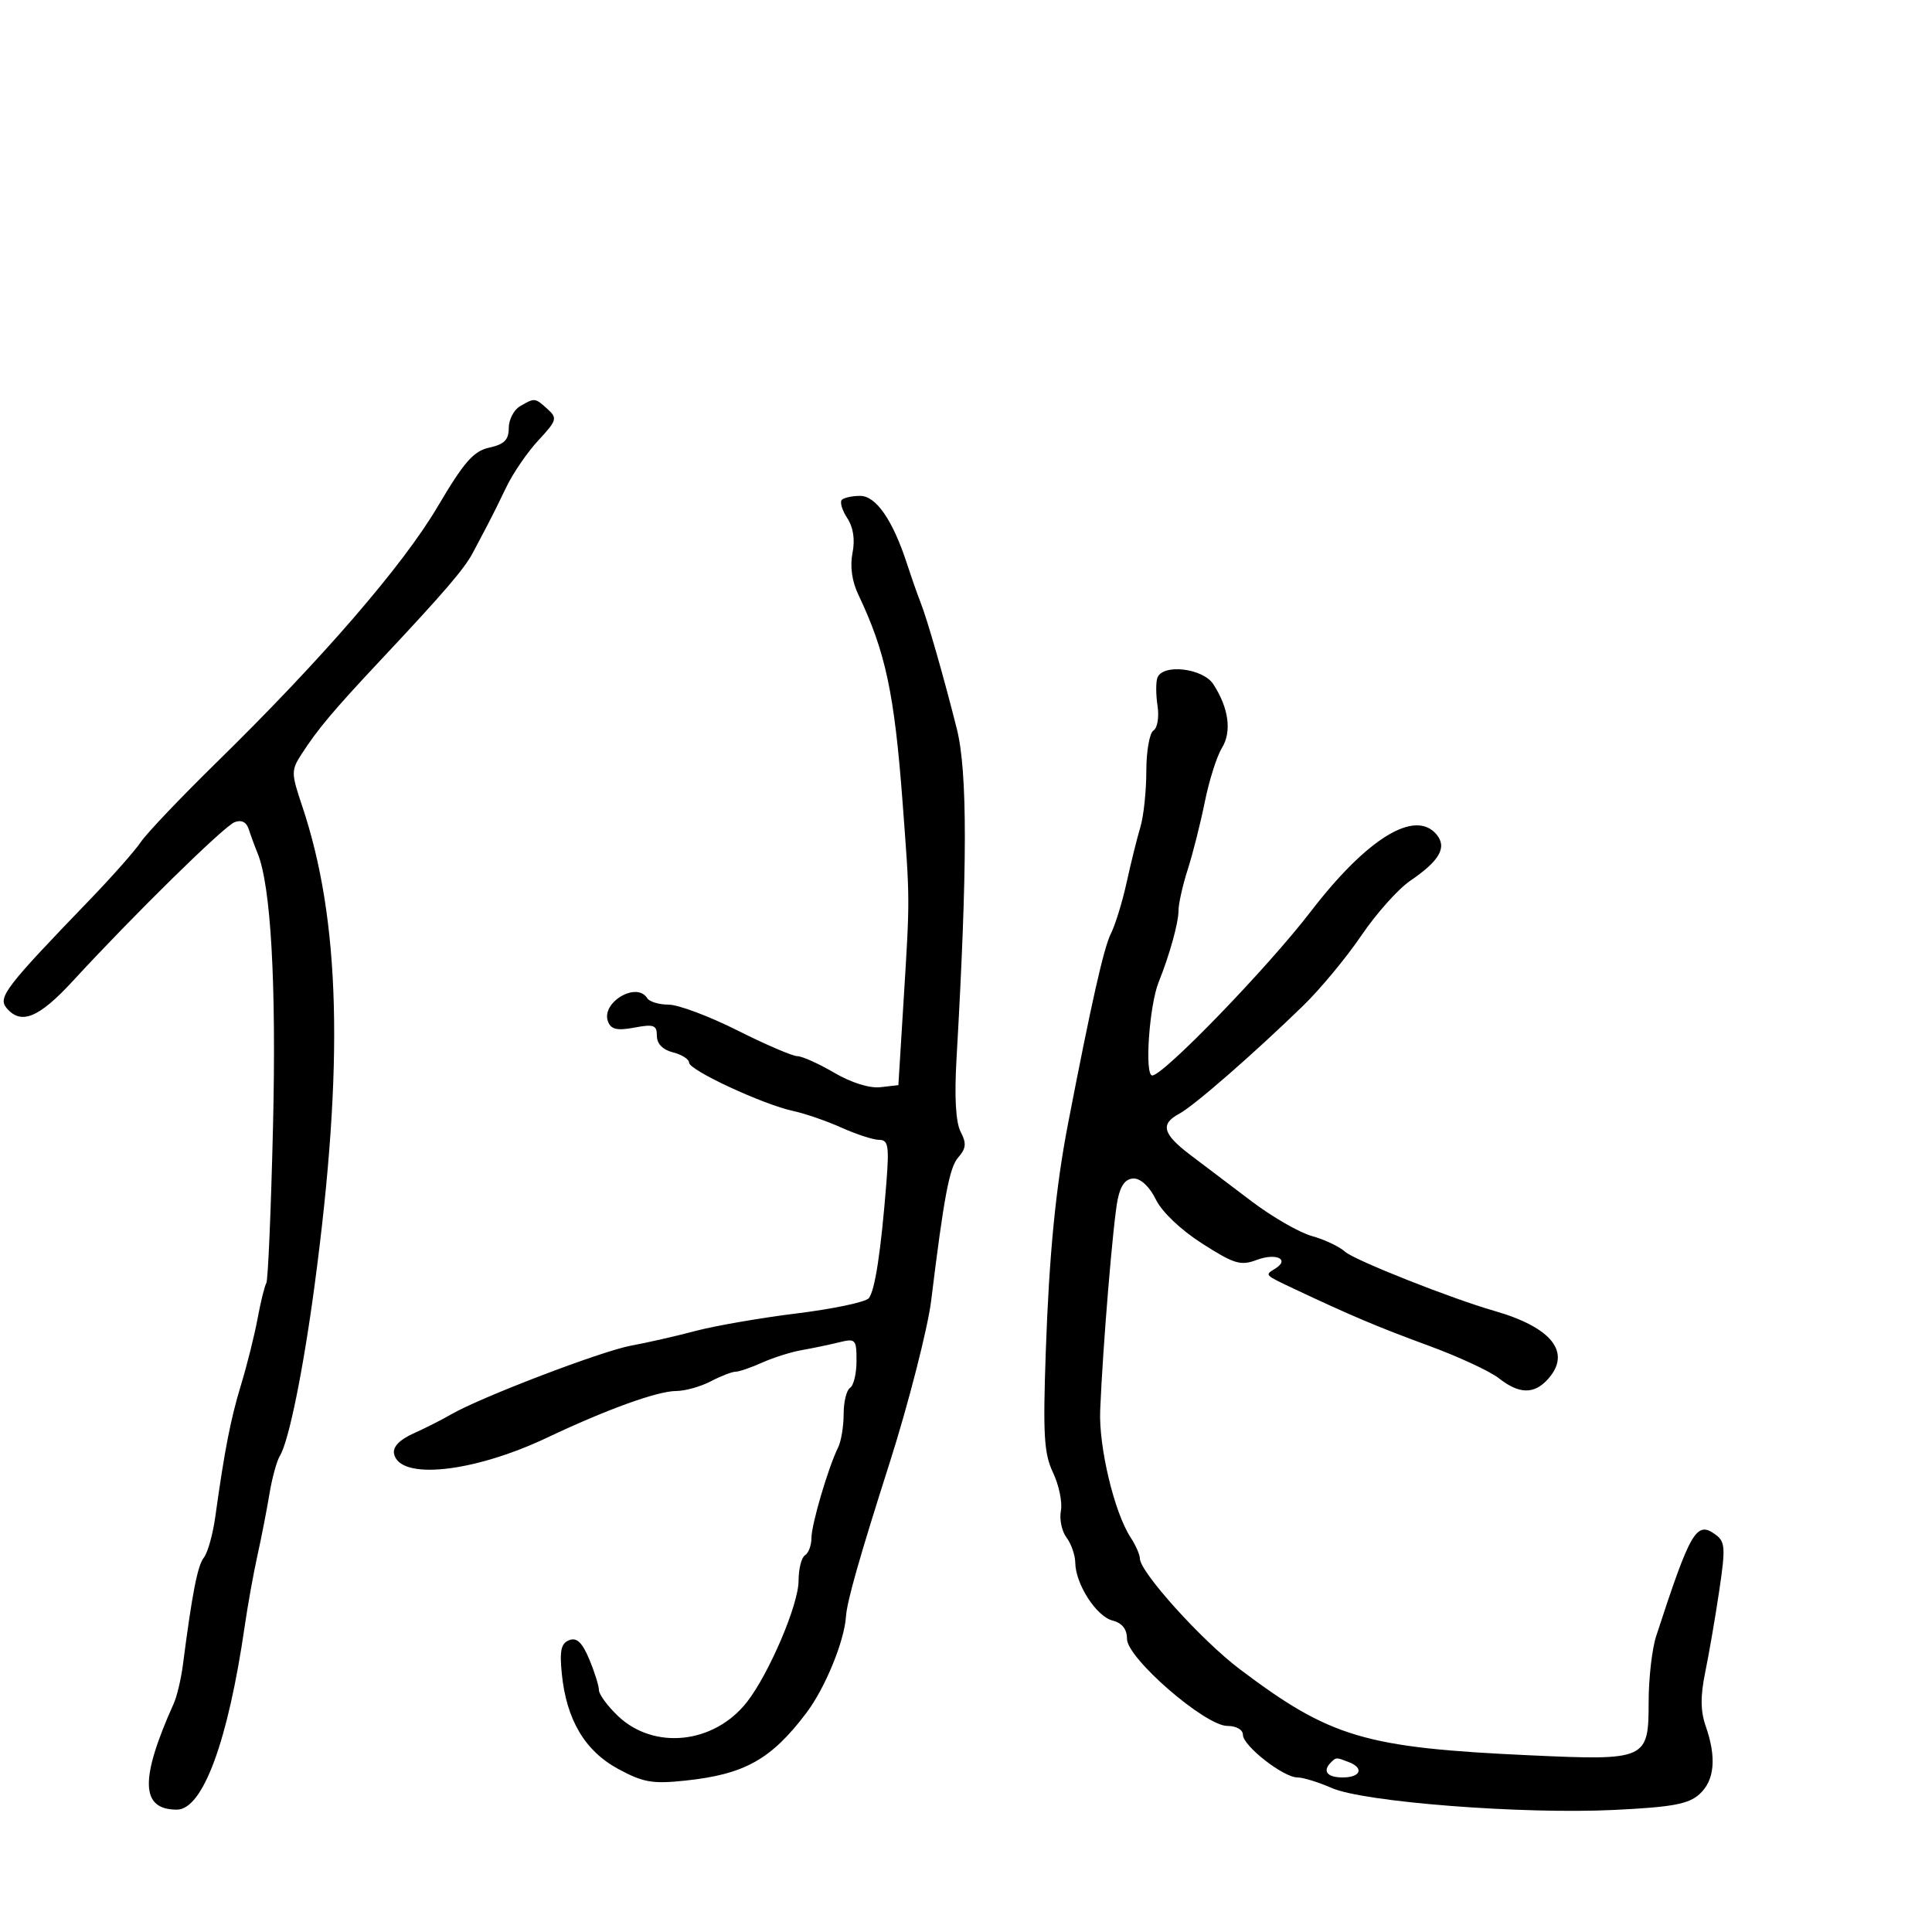 <svg xmlns="http://www.w3.org/2000/svg" width="300" height="300" viewBox="0 0 300 300" version="1.1">
	<path d="M 80.750 63.080 C 79.787 63.641, 79 65.166, 79 66.470 C 79 68.293, 78.304 68.994, 75.991 69.502 C 73.525 70.043, 72.068 71.709, 67.934 78.708 C 62.532 87.854, 49.963 102.390, 33.612 118.403 C 28.050 123.850, 22.765 129.406, 21.866 130.750 C 20.968 132.094, 17.345 136.188, 13.815 139.847 C 0.900 153.236, -0.355 154.867, 1.003 156.504 C 3.243 159.203, 6.009 158.085, 11.294 152.347 C 20.854 141.967, 34.773 128.301, 36.434 127.664 C 37.493 127.257, 38.272 127.649, 38.629 128.767 C 38.933 129.720, 39.551 131.400, 40.002 132.500 C 42.064 137.523, 42.923 152.788, 42.392 174.982 C 42.084 187.897, 41.617 198.811, 41.355 199.235 C 41.093 199.659, 40.481 202.142, 39.996 204.753 C 39.510 207.364, 38.359 211.975, 37.437 215 C 35.812 220.332, 34.883 225.091, 33.434 235.500 C 33.052 238.250, 32.253 241.109, 31.660 241.854 C 30.680 243.086, 29.850 247.329, 28.404 258.500 C 28.119 260.700, 27.482 263.400, 26.988 264.500 C 21.683 276.311, 21.817 281, 27.459 281 C 31.492 281, 35.402 270.428, 38 252.500 C 38.478 249.200, 39.369 244.250, 39.981 241.500 C 40.592 238.750, 41.426 234.473, 41.835 231.996 C 42.244 229.518, 42.973 226.853, 43.455 226.073 C 44.839 223.833, 47.085 212.791, 48.861 199.500 C 53.443 165.196, 52.857 142.822, 46.912 125.133 C 45.210 120.070, 45.204 119.615, 46.804 117.133 C 49.309 113.245, 51.770 110.317, 59.085 102.519 C 69.023 91.925, 72.123 88.314, 73.444 85.793 C 74.105 84.532, 75.125 82.600, 75.712 81.500 C 76.298 80.400, 77.616 77.747, 78.639 75.605 C 79.663 73.463, 81.895 70.209, 83.600 68.374 C 86.475 65.280, 86.578 64.928, 85.021 63.519 C 83.065 61.749, 83.040 61.746, 80.750 63.080 M 130.719 77.615 C 130.381 77.953, 130.759 79.229, 131.560 80.451 C 132.507 81.896, 132.791 83.794, 132.374 85.880 C 131.967 87.914, 132.292 90.261, 133.261 92.294 C 137.499 101.183, 138.880 107.644, 140.147 124.500 C 141.314 140.033, 141.310 139.181, 140.302 155.500 L 139.500 168.500 136.708 168.820 C 135.030 169.013, 132.166 168.115, 129.530 166.570 C 127.118 165.157, 124.540 164, 123.803 164 C 123.066 164, 118.879 162.200, 114.500 160 C 110.121 157.800, 105.318 156, 103.828 156 C 102.337 156, 100.840 155.550, 100.500 155 C 98.862 152.350, 93.281 155.683, 94.413 158.635 C 94.880 159.851, 95.832 160.067, 98.511 159.564 C 101.521 158.999, 102 159.175, 102 160.846 C 102 162.078, 102.910 163.012, 104.500 163.411 C 105.875 163.756, 107 164.475, 107 165.009 C 107 166.178, 118.517 171.524, 123.178 172.518 C 125.005 172.908, 128.388 174.076, 130.695 175.113 C 133.002 176.151, 135.627 177, 136.527 177 C 137.934 177, 138.089 177.948, 137.630 183.750 C 136.795 194.304, 135.863 200.404, 134.906 201.586 C 134.422 202.184, 129.408 203.243, 123.763 203.940 C 118.118 204.637, 111.025 205.865, 108 206.668 C 104.975 207.471, 100.475 208.497, 98 208.948 C 93.426 209.783, 74.557 216.995, 70 219.652 C 68.625 220.453, 66.008 221.778, 64.185 222.595 C 62.059 223.548, 60.982 224.669, 61.185 225.719 C 61.989 229.894, 73.451 228.690, 85 223.218 C 94.245 218.838, 102.096 216.002, 105 215.994 C 106.375 215.991, 108.789 215.315, 110.364 214.494 C 111.940 213.672, 113.672 213, 114.213 213 C 114.755 213, 116.616 212.363, 118.349 211.584 C 120.082 210.805, 122.850 209.933, 124.500 209.645 C 126.150 209.357, 128.738 208.816, 130.250 208.444 C 132.862 207.801, 133 207.946, 133 211.324 C 133 213.281, 132.550 215.160, 132 215.500 C 131.450 215.840, 131 217.673, 131 219.573 C 131 221.473, 130.613 223.809, 130.141 224.764 C 128.606 227.867, 126 236.715, 126 238.825 C 126 239.956, 125.550 241.160, 125 241.500 C 124.450 241.840, 124 243.635, 124 245.489 C 124 249.159, 119.387 259.966, 115.964 264.318 C 110.858 270.810, 101.524 271.792, 95.924 266.427 C 94.316 264.886, 93 263.090, 93 262.435 C 93 261.780, 92.325 259.628, 91.500 257.654 C 90.405 255.034, 89.563 254.230, 88.387 254.682 C 87.126 255.166, 86.875 256.302, 87.237 259.900 C 87.955 267.045, 90.825 271.888, 96 274.686 C 99.880 276.785, 101.321 277.033, 106.457 276.487 C 115.627 275.512, 119.746 273.207, 125.198 266 C 128.120 262.137, 131.104 254.877, 131.364 251 C 131.522 248.640, 133.441 241.892, 138.189 227 C 141.036 218.074, 144.071 206.212, 144.587 202 C 146.566 185.848, 147.426 181.279, 148.780 179.740 C 150.022 178.328, 150.098 177.539, 149.166 175.740 C 148.410 174.282, 148.185 170.359, 148.522 164.500 C 150.236 134.682, 150.251 119.829, 148.573 113.167 C 146.495 104.917, 143.978 96.151, 142.926 93.500 C 142.489 92.400, 141.544 89.700, 140.825 87.500 C 138.621 80.755, 136.026 77, 133.568 77 C 132.339 77, 131.057 77.277, 130.719 77.615 M 179.717 105.250 C 179.470 105.938, 179.482 107.905, 179.744 109.623 C 180.007 111.349, 179.724 113.053, 179.110 113.432 C 178.500 113.809, 178 116.647, 178 119.738 C 178 122.829, 177.585 126.740, 177.077 128.429 C 176.569 130.118, 175.611 133.975, 174.949 137 C 174.287 140.025, 173.179 143.625, 172.487 145 C 171.393 147.175, 169.462 155.749, 165.842 174.500 C 163.931 184.401, 162.918 194.767, 162.390 209.836 C 161.935 222.852, 162.106 225.703, 163.523 228.690 C 164.442 230.626, 164.987 233.287, 164.735 234.603 C 164.484 235.920, 164.876 237.786, 165.607 238.749 C 166.338 239.712, 166.951 241.476, 166.968 242.669 C 167.017 245.994, 170.237 250.988, 172.750 251.636 C 174.254 252.024, 175 252.971, 175 254.491 C 175 257.481, 187.131 268, 190.580 268 C 191.972 268, 193 268.587, 193 269.381 C 193 271.088, 199.282 276, 201.465 276 C 202.345 276, 204.737 276.737, 206.782 277.637 C 211.752 279.825, 236.419 281.742, 250.649 281.045 C 259.706 280.602, 262.192 280.143, 263.899 278.595 C 266.242 276.471, 266.567 272.925, 264.866 268.044 C 264.043 265.686, 264.023 263.373, 264.790 259.645 C 265.372 256.815, 266.349 251.131, 266.962 247.014 C 267.957 240.321, 267.894 239.396, 266.369 238.281 C 263.418 236.123, 262.509 237.681, 257.164 254.071 C 256.524 256.035, 256 260.632, 256 264.286 C 256 273.239, 255.664 273.391, 237.618 272.566 C 211.909 271.391, 206.589 269.813, 192.500 259.182 C 186.584 254.718, 177 244.096, 177 242.004 C 177 241.413, 176.348 239.933, 175.551 238.715 C 173.034 234.868, 170.604 224.709, 170.835 219 C 171.234 209.162, 172.858 189.581, 173.551 186.250 C 174.018 184.006, 174.797 183, 176.067 183 C 177.153 183, 178.549 184.330, 179.477 186.250 C 180.407 188.175, 183.344 190.969, 186.681 193.104 C 191.625 196.268, 192.656 196.579, 195.119 195.649 C 198.151 194.505, 200.361 195.541, 198 197 C 196.366 198.010, 196.286 197.926, 201 200.154 C 209.678 204.254, 214.060 206.105, 221.863 208.967 C 226.463 210.653, 231.362 212.926, 232.748 214.017 C 235.888 216.487, 238.207 216.534, 240.345 214.171 C 244.083 210.040, 241.005 206.119, 232 203.541 C 225.371 201.643, 210.317 195.676, 208.868 194.372 C 207.971 193.565, 205.650 192.466, 203.711 191.931 C 201.772 191.395, 197.556 188.968, 194.343 186.536 C 191.129 184.105, 186.833 180.852, 184.796 179.308 C 180.539 176.081, 180.131 174.536, 183.112 172.940 C 185.398 171.716, 194.592 163.704, 202.330 156.190 C 204.986 153.610, 209.056 148.705, 211.374 145.289 C 213.691 141.873, 217.101 138.048, 218.950 136.789 C 223.545 133.660, 224.731 131.586, 223.070 129.584 C 219.744 125.577, 212.269 130.160, 203.500 141.582 C 196.828 150.272, 180.650 167, 178.917 167 C 177.703 167, 178.452 156.138, 179.917 152.500 C 181.599 148.327, 183 143.286, 182.995 141.429 C 182.992 140.368, 183.640 137.475, 184.434 135 C 185.228 132.525, 186.421 127.800, 187.086 124.500 C 187.750 121.200, 188.941 117.445, 189.732 116.156 C 191.298 113.602, 190.812 109.965, 188.409 106.250 C 186.789 103.746, 180.518 103.024, 179.717 105.250 M 206.667 273.667 C 205.307 275.026, 206.072 276, 208.500 276 C 211.293 276, 211.853 274.541, 209.418 273.607 C 207.460 272.855, 207.478 272.855, 206.667 273.667" stroke="none" fill="black" fill-rule="evenodd"/>
</svg>